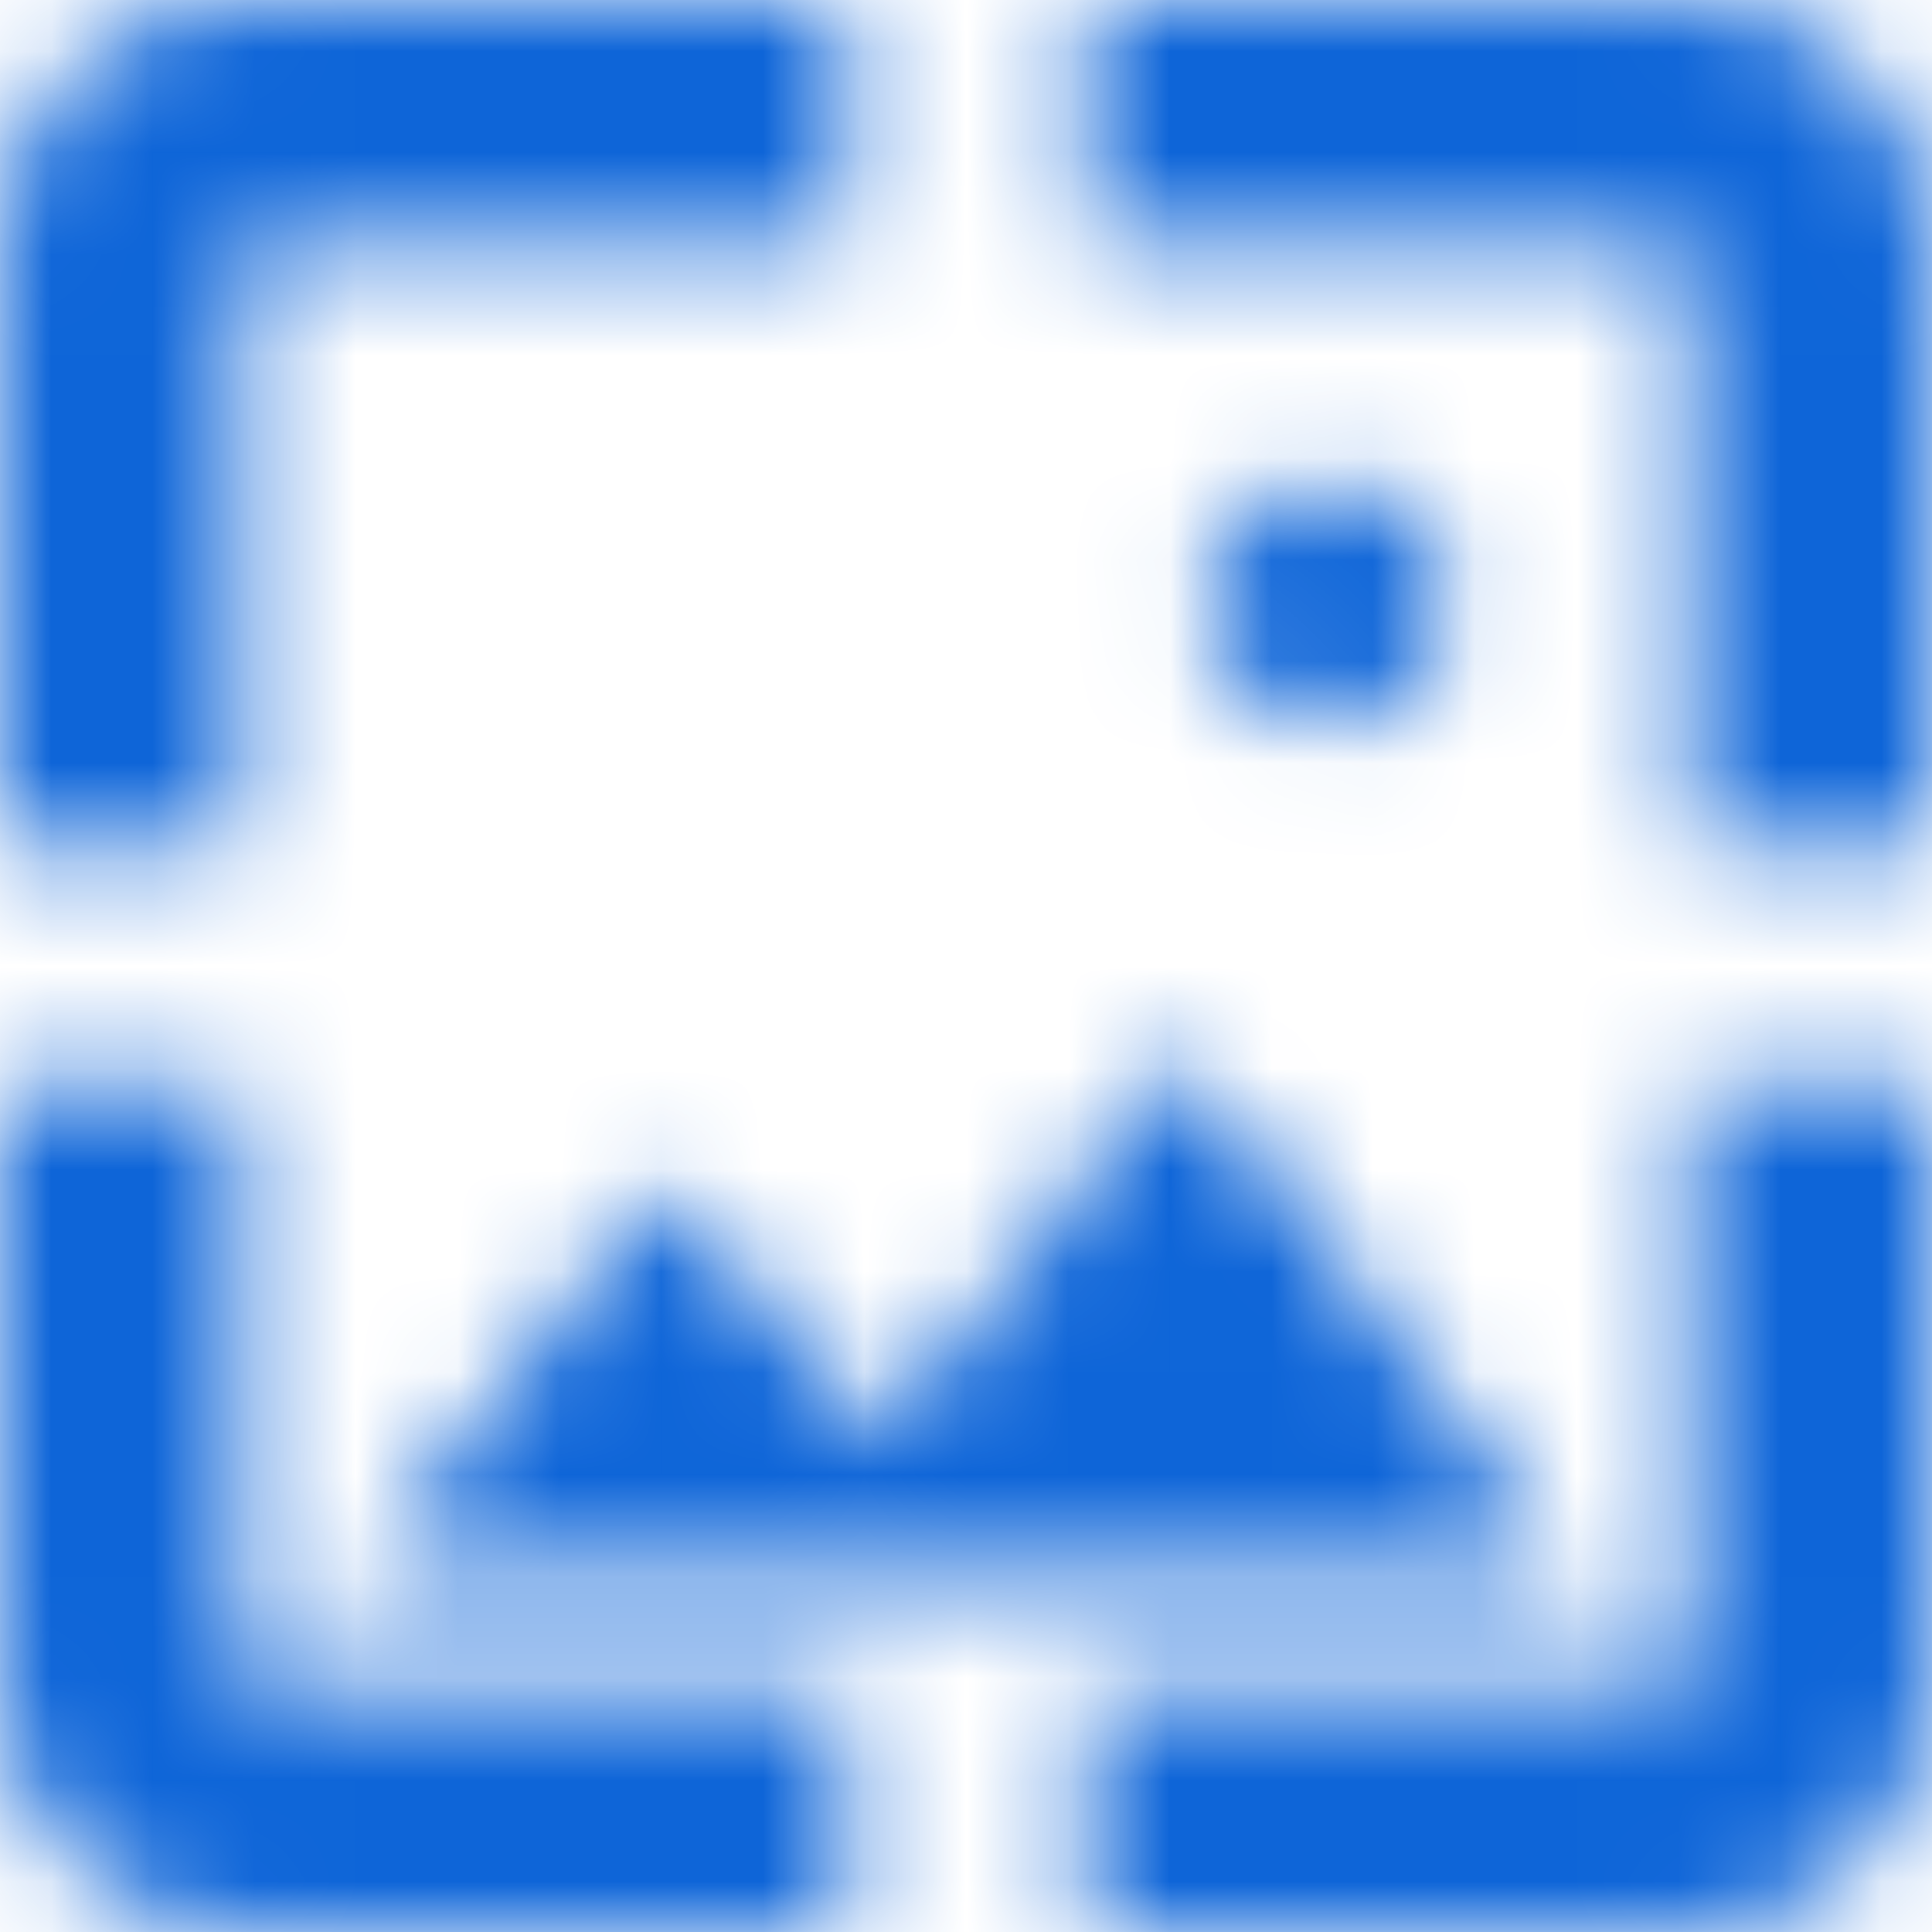 <svg width="19" height="19" viewBox="0 0 19 19" fill="none" xmlns="http://www.w3.org/2000/svg">
<mask id="mask0" mask-type="alpha" maskUnits="userSpaceOnUse" x="0" y="0" width="19" height="19">
<path fill-rule="evenodd" clip-rule="evenodd" d="M2.375 2.375H8.312V0H2.375C1.069 0 0 1.069 0 2.375V8.312H2.375V2.375ZM13.062 4.75C13.716 4.75 14.25 5.284 14.25 5.938C14.25 6.591 13.716 7.125 13.062 7.125C12.409 7.125 11.875 6.591 11.875 5.938C11.875 5.284 12.409 4.75 13.062 4.75ZM6.531 11.626L8.657 14.167L11.626 10.343L15.438 15.438H3.562L6.531 11.626ZM10.688 16.625H16.625V10.688H19V16.625C19 17.931 17.931 19 16.625 19H10.688V16.625ZM2.375 10.688H0V16.625C0 17.931 1.069 19 2.375 19H8.312V16.625H2.375V10.688ZM10.688 0H16.625C17.931 0 19 1.069 19 2.375V8.312H16.625V2.375H10.688V0Z" fill="white"/>
</mask>
<g mask="url(#mask0)">
<rect width="19.232" height="19.655" fill="#0E65D8"/>
</g>
</svg>
